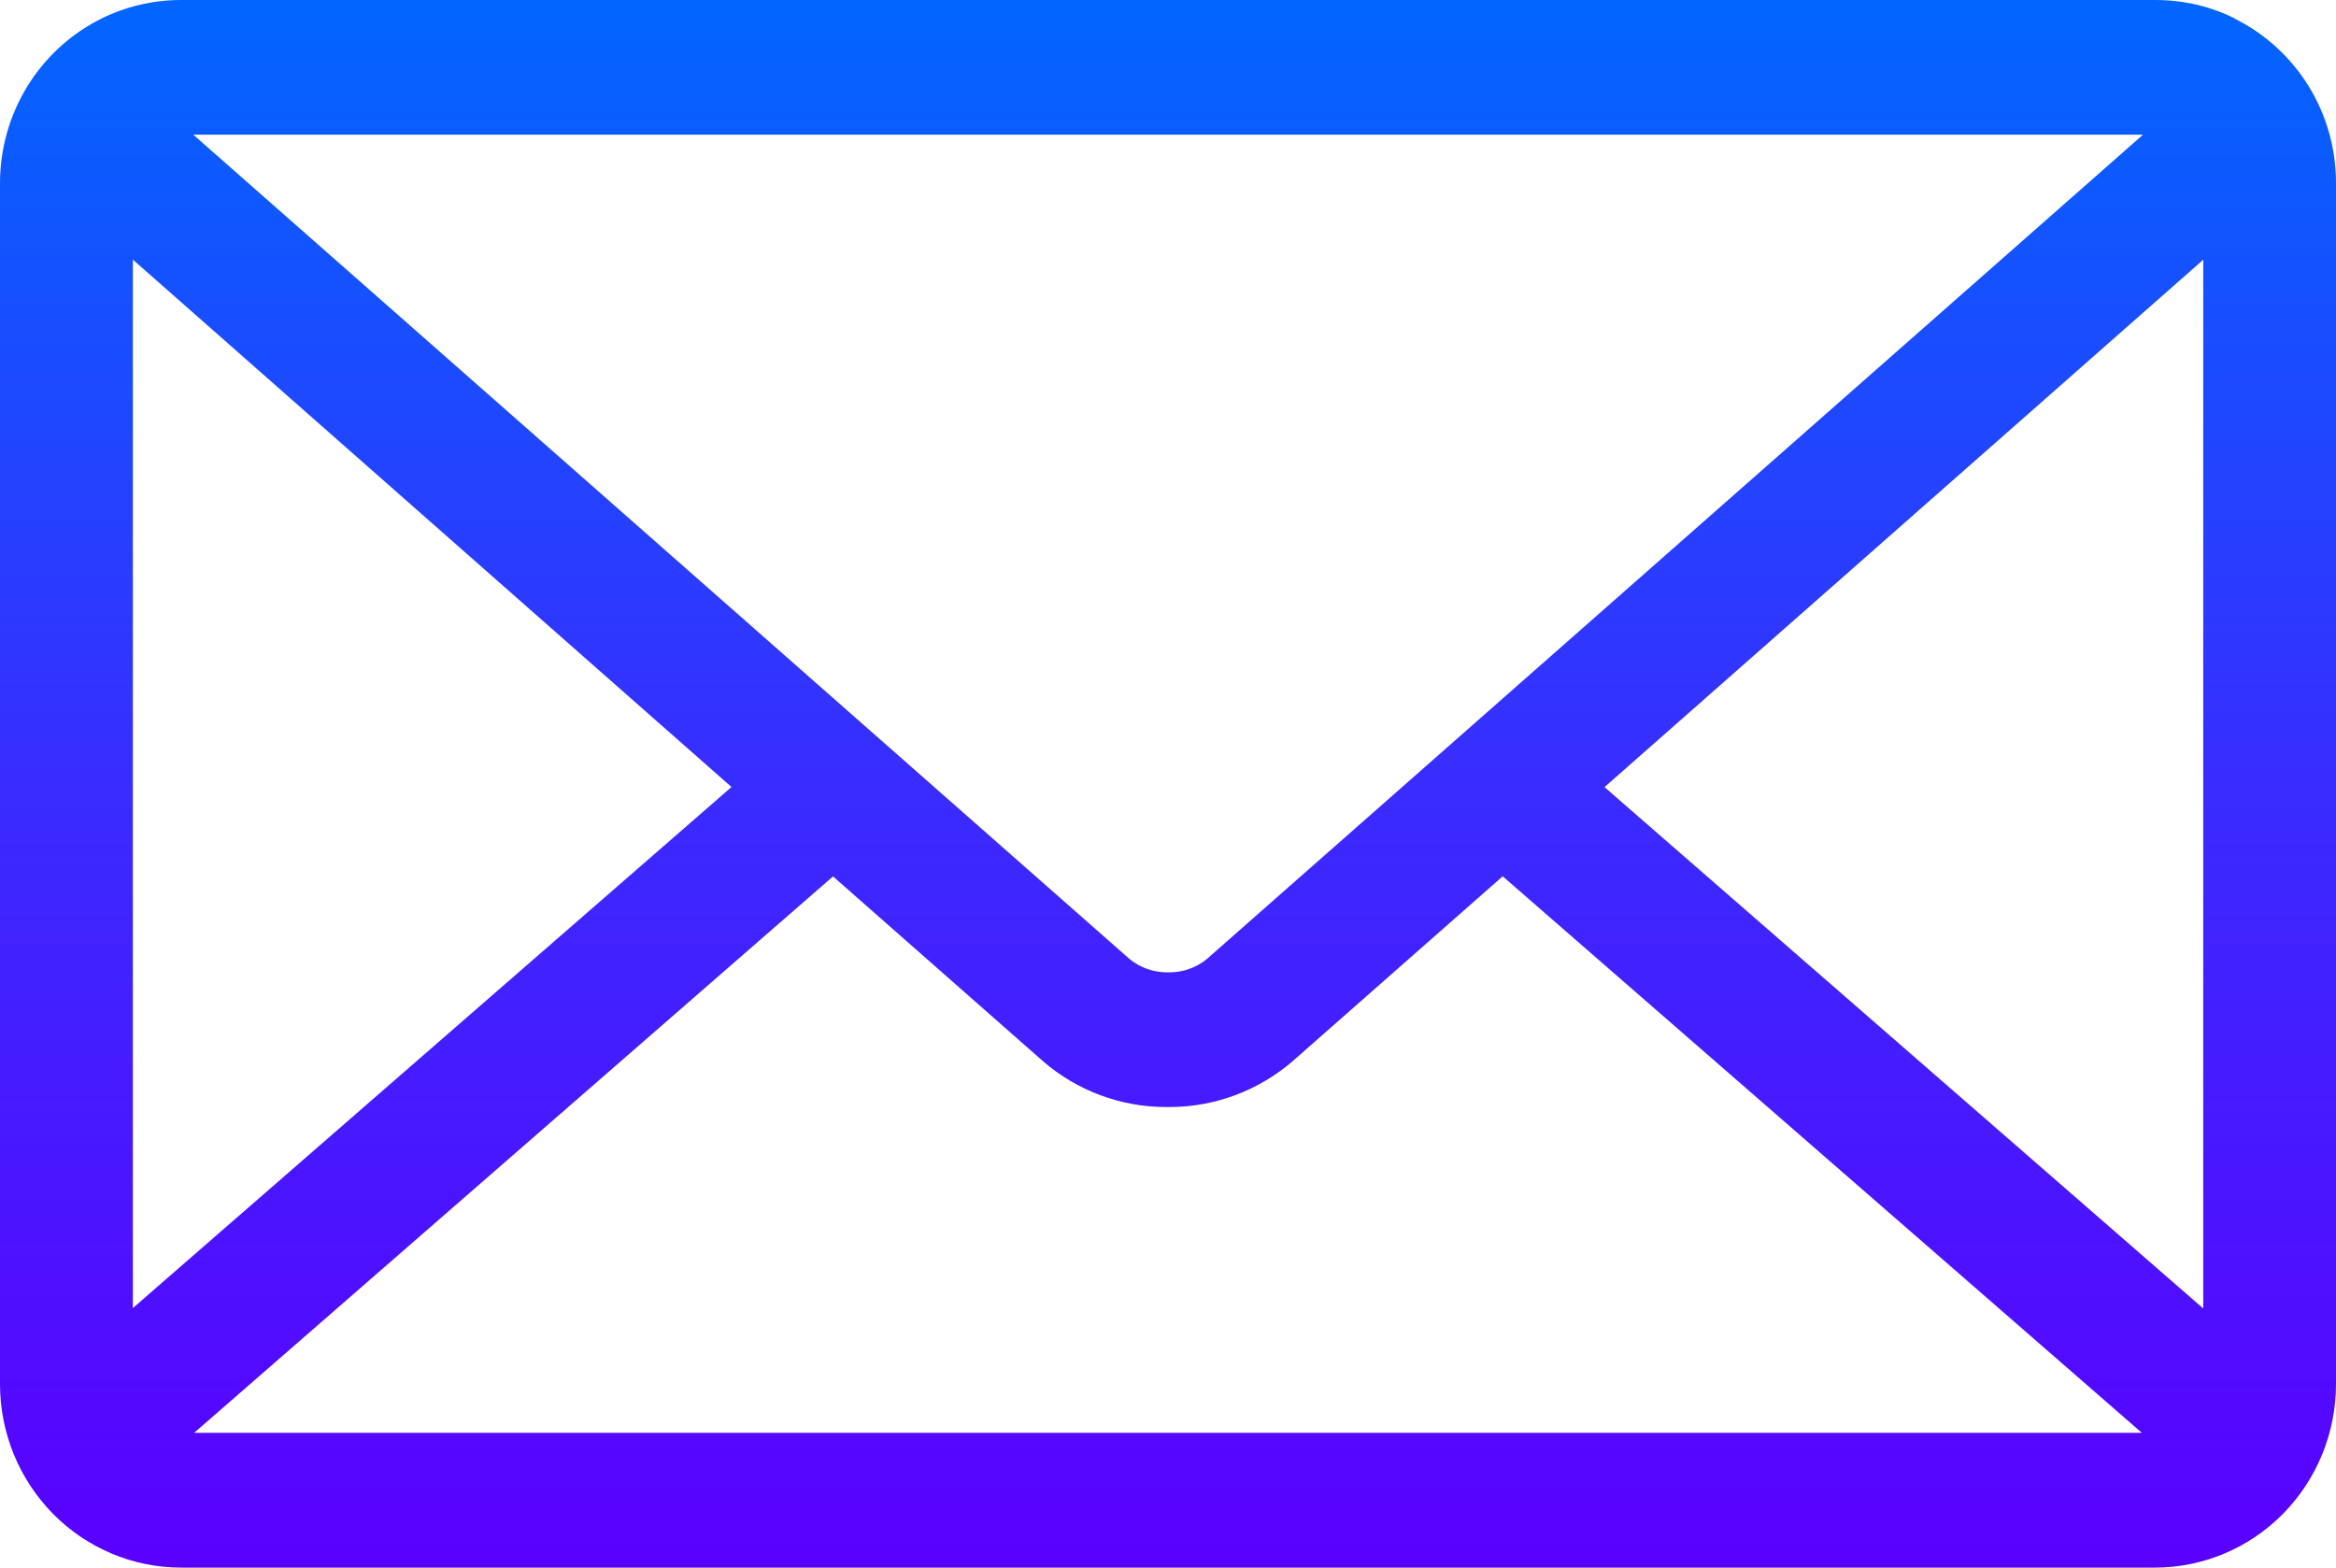 <svg width="535" height="359" viewBox="0 0 535 359" fill="none" xmlns="http://www.w3.org/2000/svg">
<path d="M367.471 180.257L504.593 59.483V299.653L367.471 180.257ZM190.78 200.71L238.932 243.085C246.489 249.594 256.343 253.526 267.11 253.526H267.489H267.779C278.568 253.526 288.422 249.571 296.068 243.017L296.001 243.062L344.153 200.687L490.526 328.128H44.474L190.78 200.71ZM44.273 30.849H490.794L276.317 219.694C273.905 221.628 270.92 222.679 267.846 222.677H267.533H267.244C264.158 222.681 261.163 221.621 258.75 219.671L258.772 219.694L44.273 30.849ZM30.429 59.46L167.529 180.235L30.429 299.562V59.46ZM511.949 4.294C506.599 1.582 500.313 0 493.647 0H41.442C34.981 0.002 28.608 1.526 22.828 4.452L23.073 4.339C16.153 7.799 10.325 13.153 6.248 19.794C2.17 26.435 0.006 34.1 0 41.923L0 317.009C0.012 328.142 4.379 338.816 12.145 346.688C19.91 354.56 30.438 358.988 41.42 359H493.58C504.562 358.988 515.09 354.56 522.855 346.688C530.621 338.816 534.988 328.142 535 317.009V41.923C535 25.493 525.659 11.255 512.061 4.407L511.816 4.294H511.949Z" fill="url(#paint0_linear_199_2152)"/>
<defs>
<linearGradient id="paint0_linear_199_2152" x1="267.5" y1="0" x2="267.5" y2="359" gradientUnits="userSpaceOnUse">
<stop stop-color="#0166FF"/>
<stop offset="0.51" stop-color="#3A2BFF"/>
<stop offset="1" stop-color="#5A00FF"/>
</linearGradient>
</defs>
</svg>

